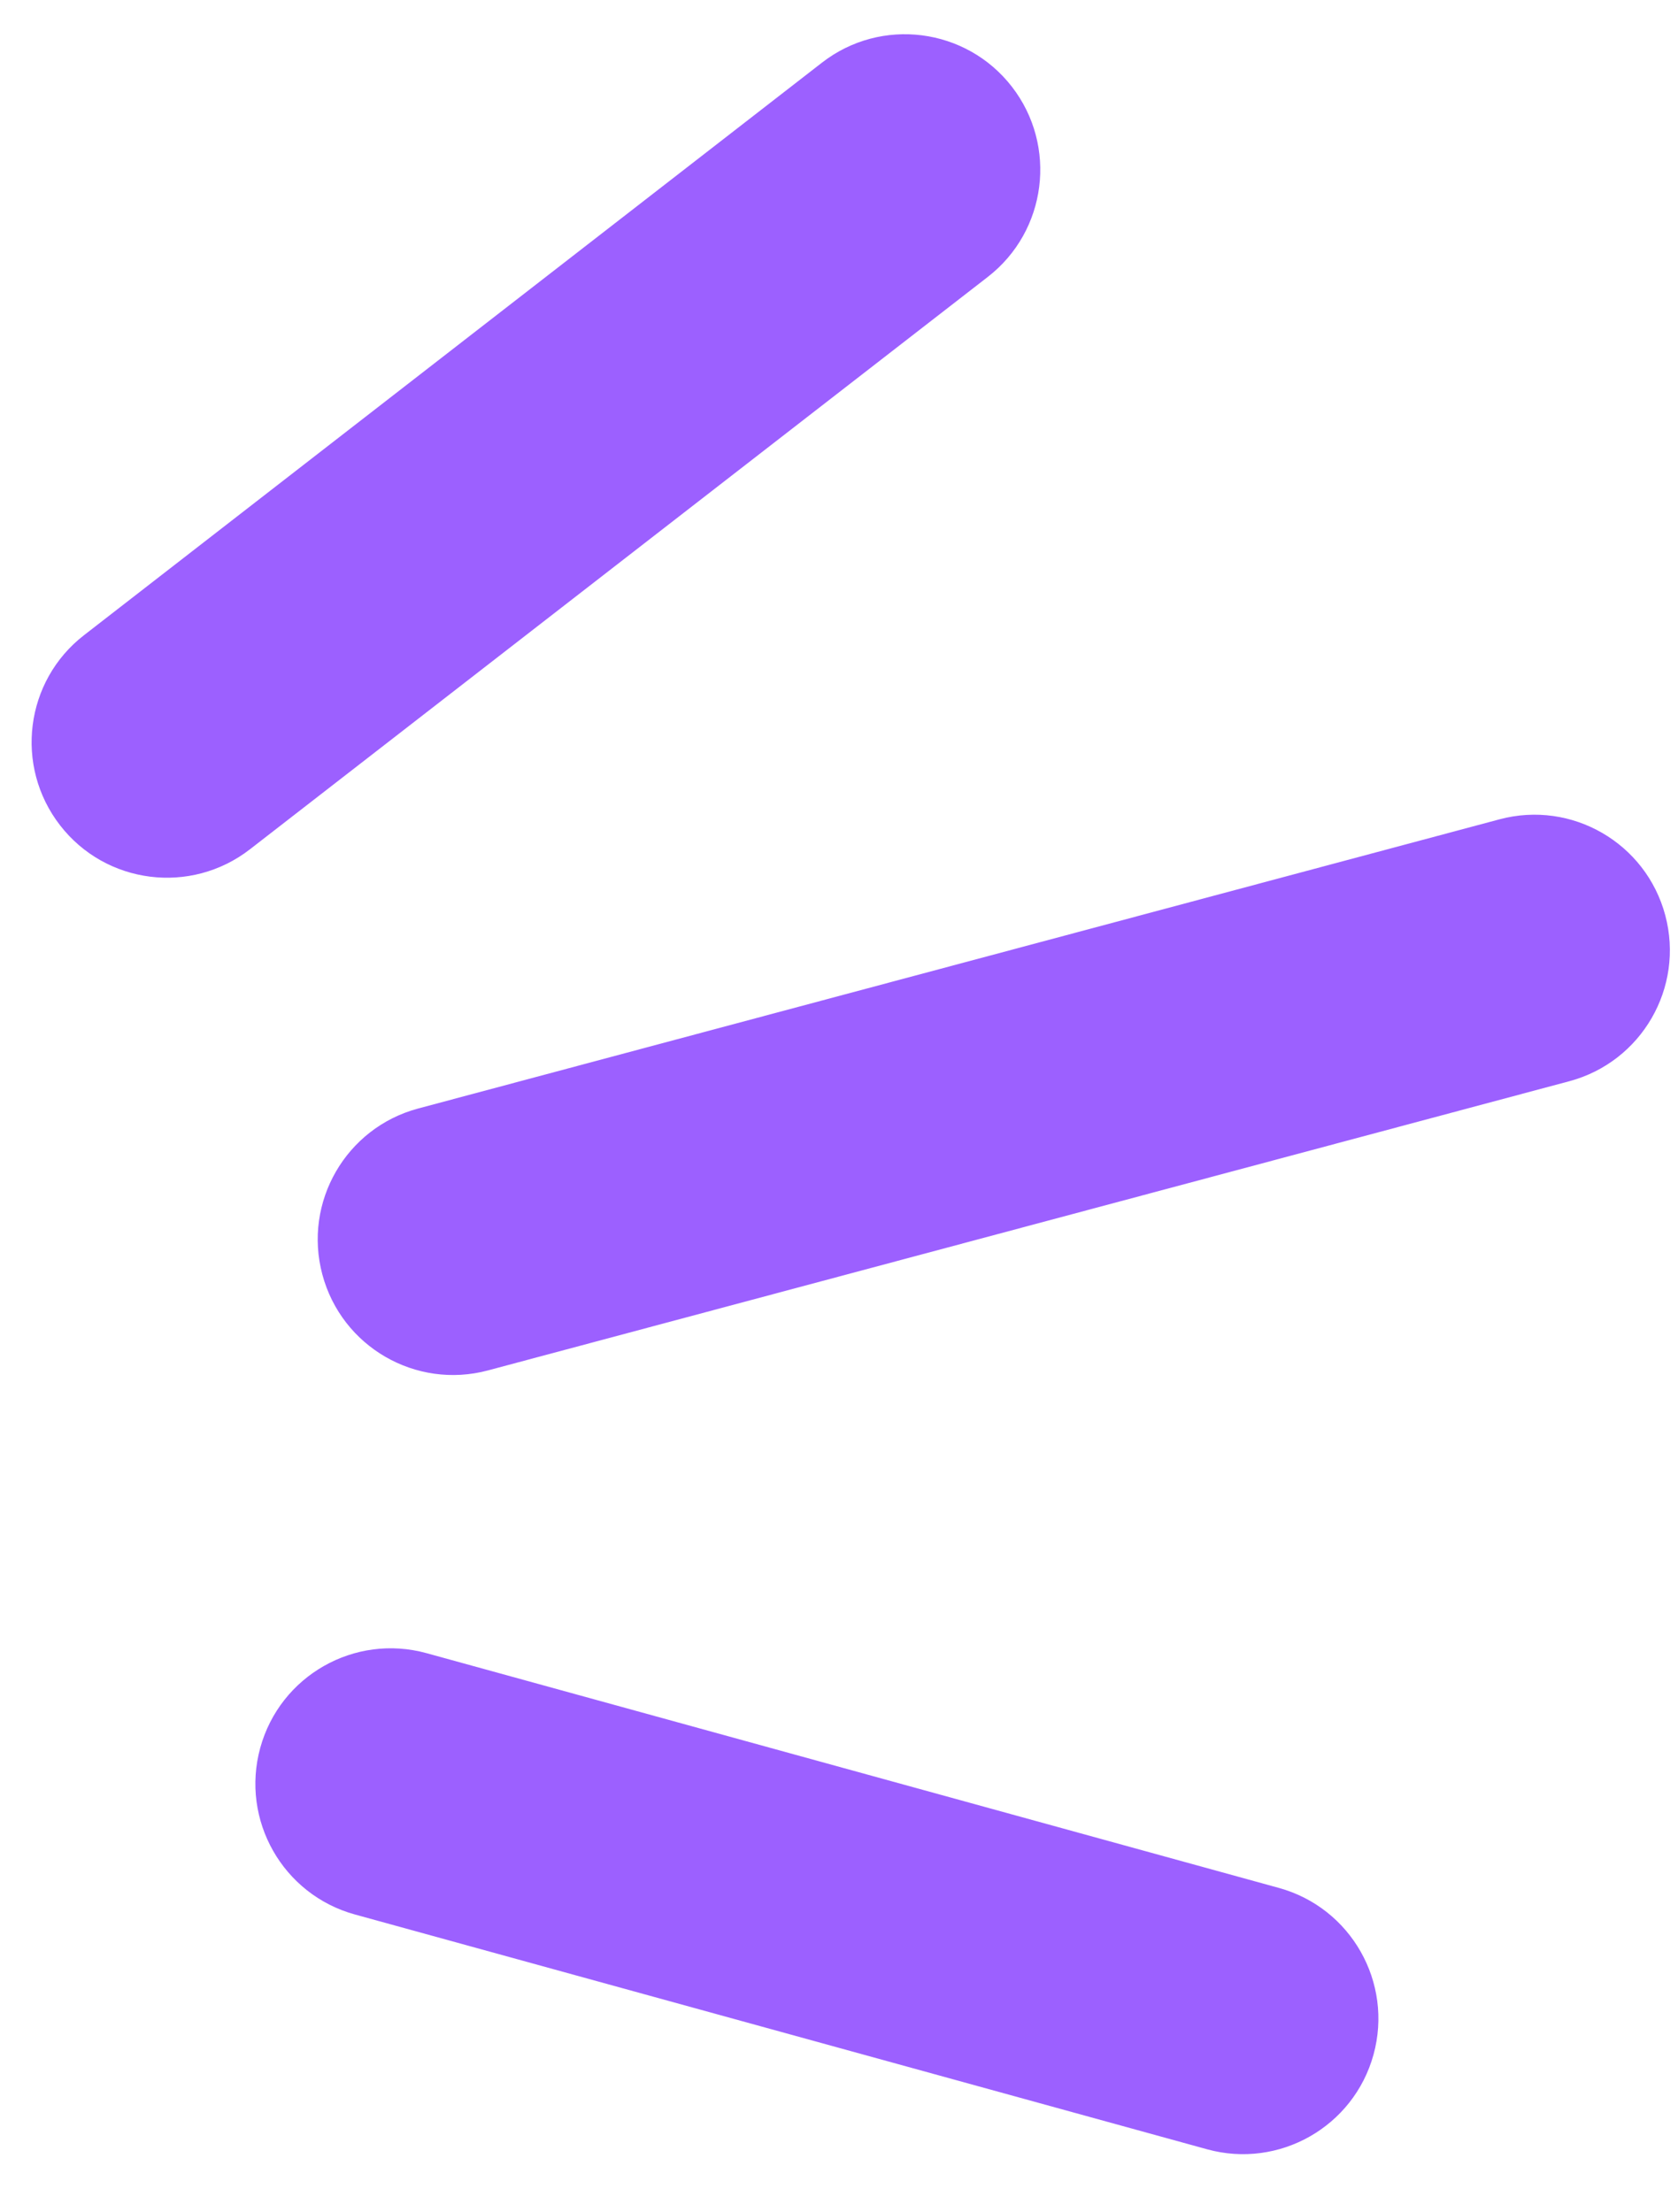 <svg width="22" height="29" viewBox="0 0 22 29" fill="none" xmlns="http://www.w3.org/2000/svg">
<path fill-rule="evenodd" clip-rule="evenodd" d="M0.787 10.818C0.186 10.042 0.327 8.926 1.102 8.326L10.777 0.821C11.551 0.22 12.666 0.362 13.267 1.137C13.867 1.912 13.726 3.028 12.952 3.629L3.277 11.133C2.502 11.734 1.387 11.593 0.787 10.818ZM4.226 16.706C3.973 15.758 4.535 14.785 5.482 14.531L19.66 10.74C20.607 10.487 21.58 11.05 21.833 11.998C22.086 12.946 21.523 13.919 20.576 14.173L6.398 17.964C5.451 18.217 4.479 17.654 4.226 16.706ZM5.594 21.671C4.649 21.41 3.672 21.966 3.412 22.912C3.152 23.858 3.708 24.836 4.653 25.096L15.826 28.174C16.771 28.434 17.748 27.878 18.008 26.933C18.268 25.987 17.713 25.009 16.768 24.748L5.594 21.671Z" fill="#9C60FF"/>
</svg>
